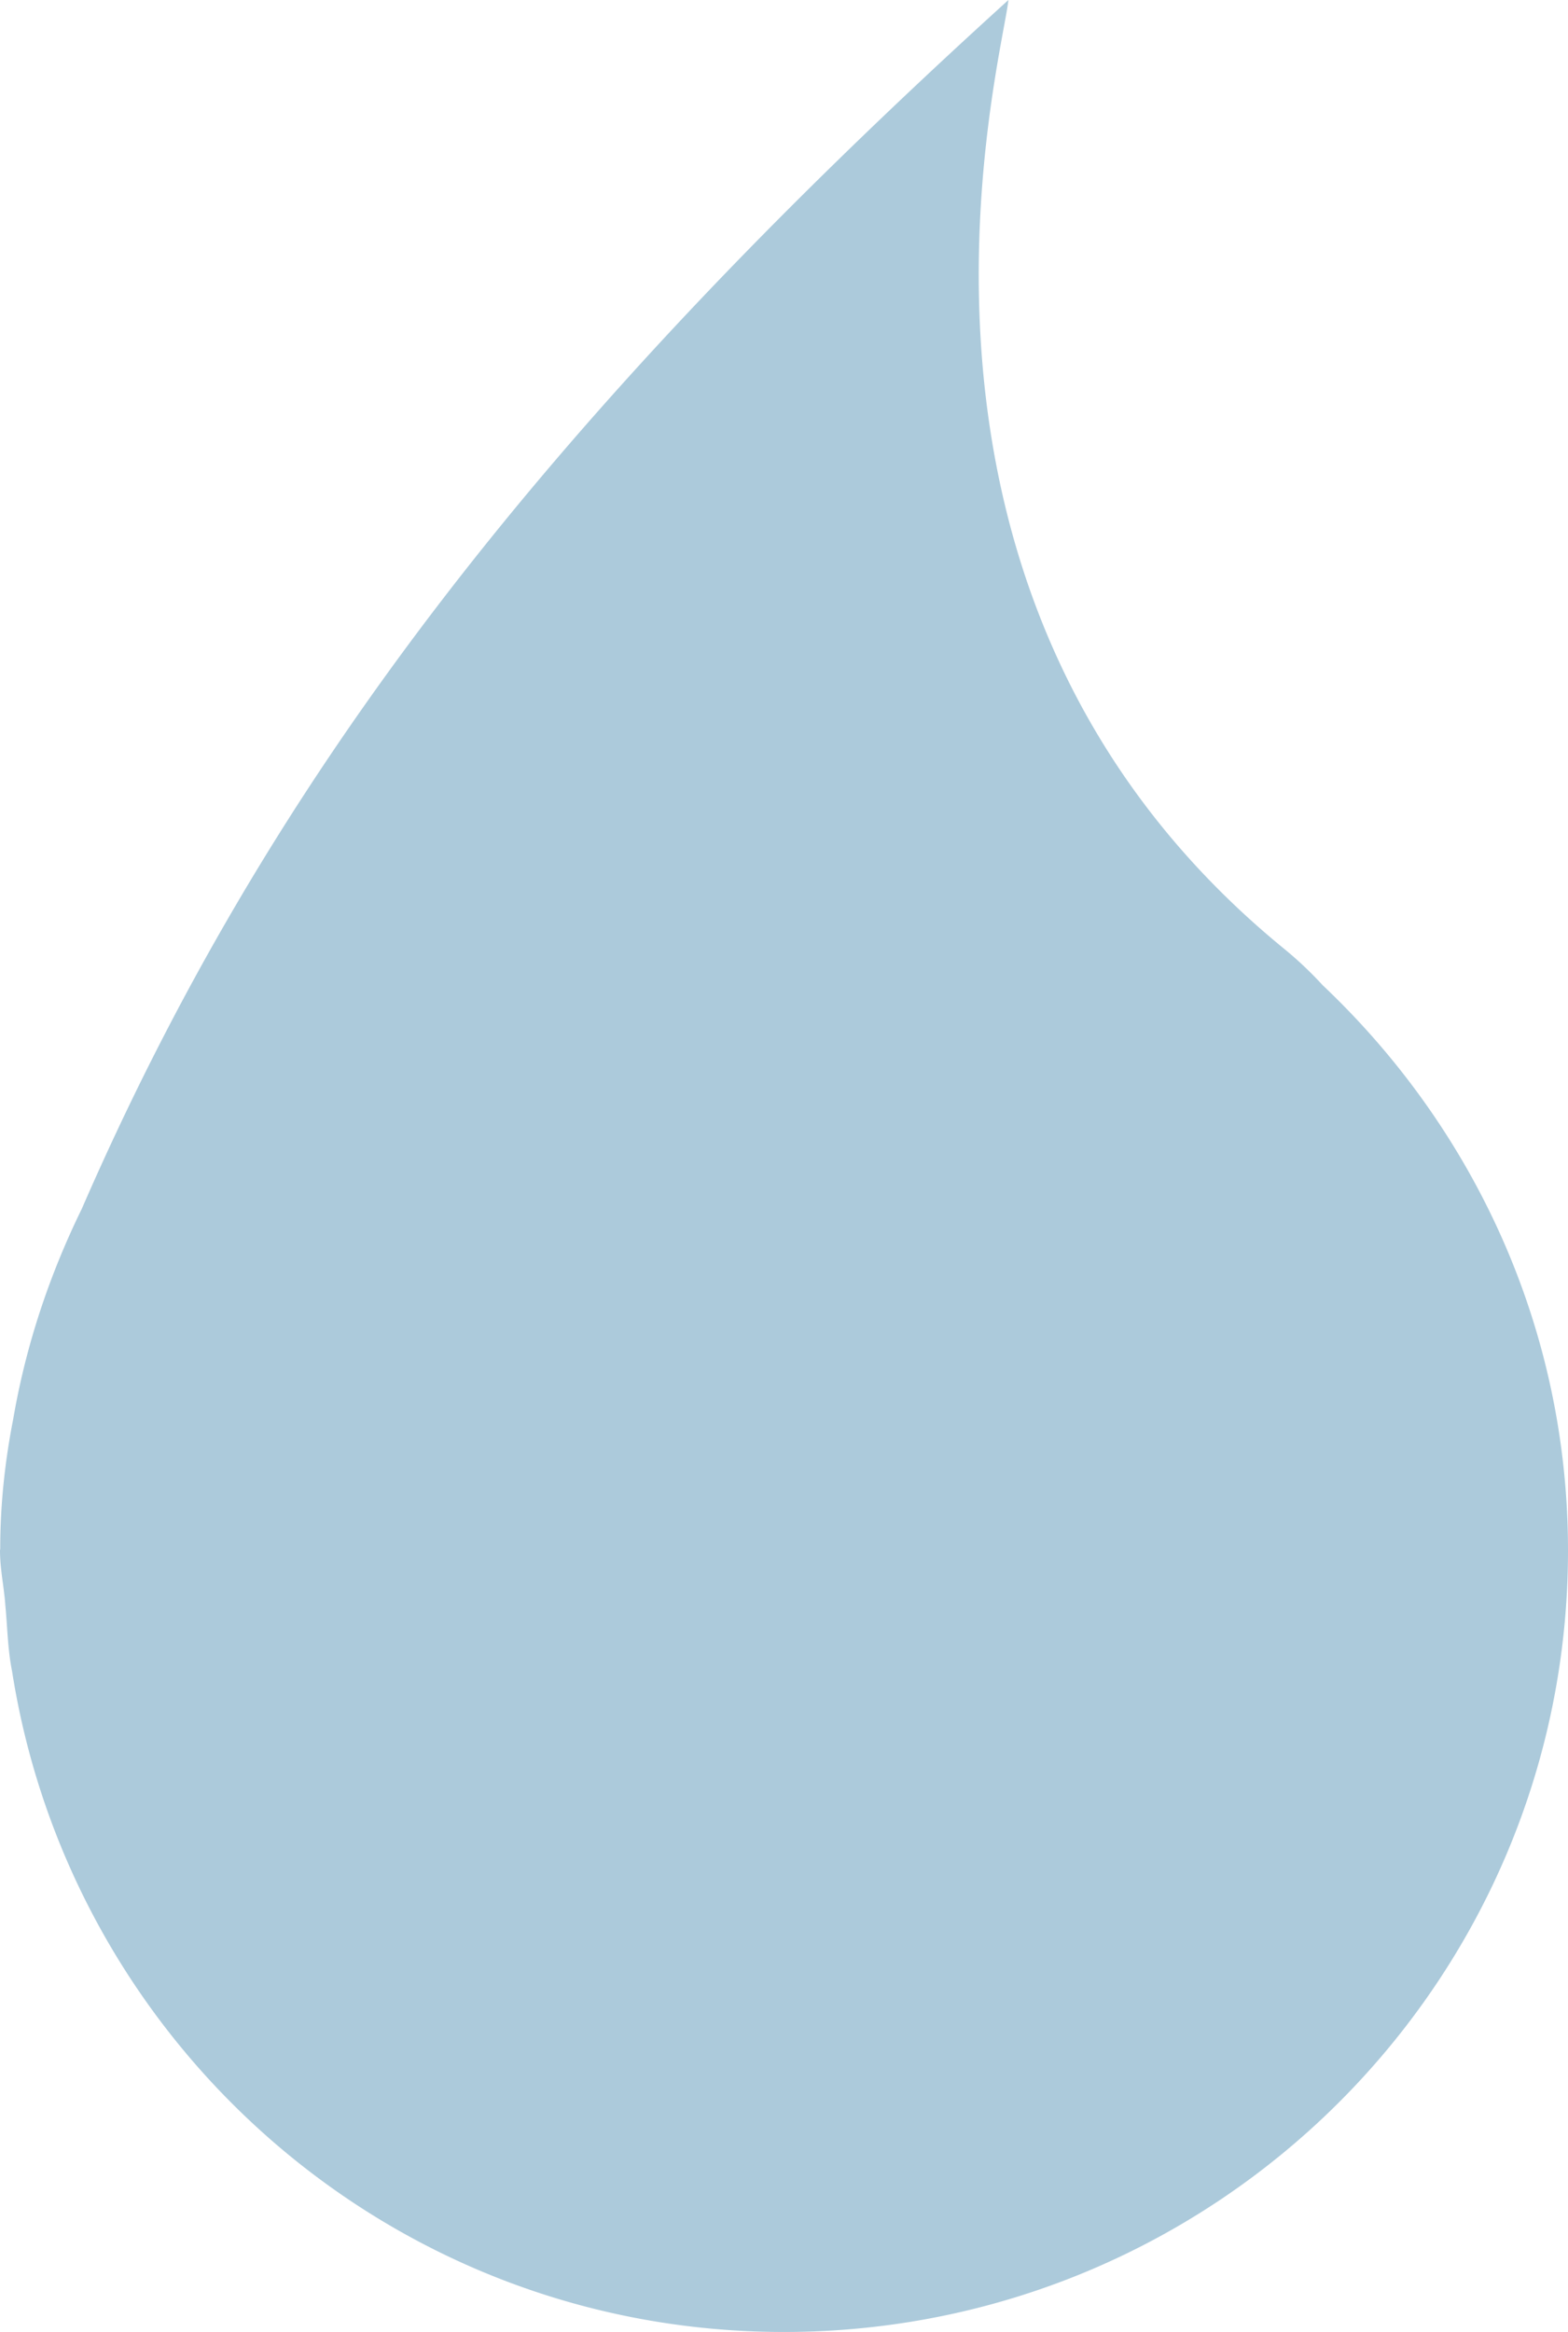 <svg xmlns="http://www.w3.org/2000/svg" width="78" height="116" viewBox="0 0 78 116"><g><g transform="rotate(-180 39 58)"><path fill="#accadb" d="M77.397 32.85C74.474 14.266 58.477 0 39.005 0 17.47 0 0 17.411 0 38.875c0 11.1 4.722 21.04 12.208 28.121a18.272 18.272 0 0 0 1.948 1.836C35.48 86.296 28.174 112.866 27.836 116c23.58-21.384 36.993-39.211 46.098-60.136 1.599-3.272 2.774-6.754 3.41-10.458.423-2.163.645-4.305.645-6.447 0-.032.011-.053.011-.084 0-.94-.201-1.805-.265-2.723-.106-1.097-.116-2.205-.339-3.303z"/></g></g></svg>